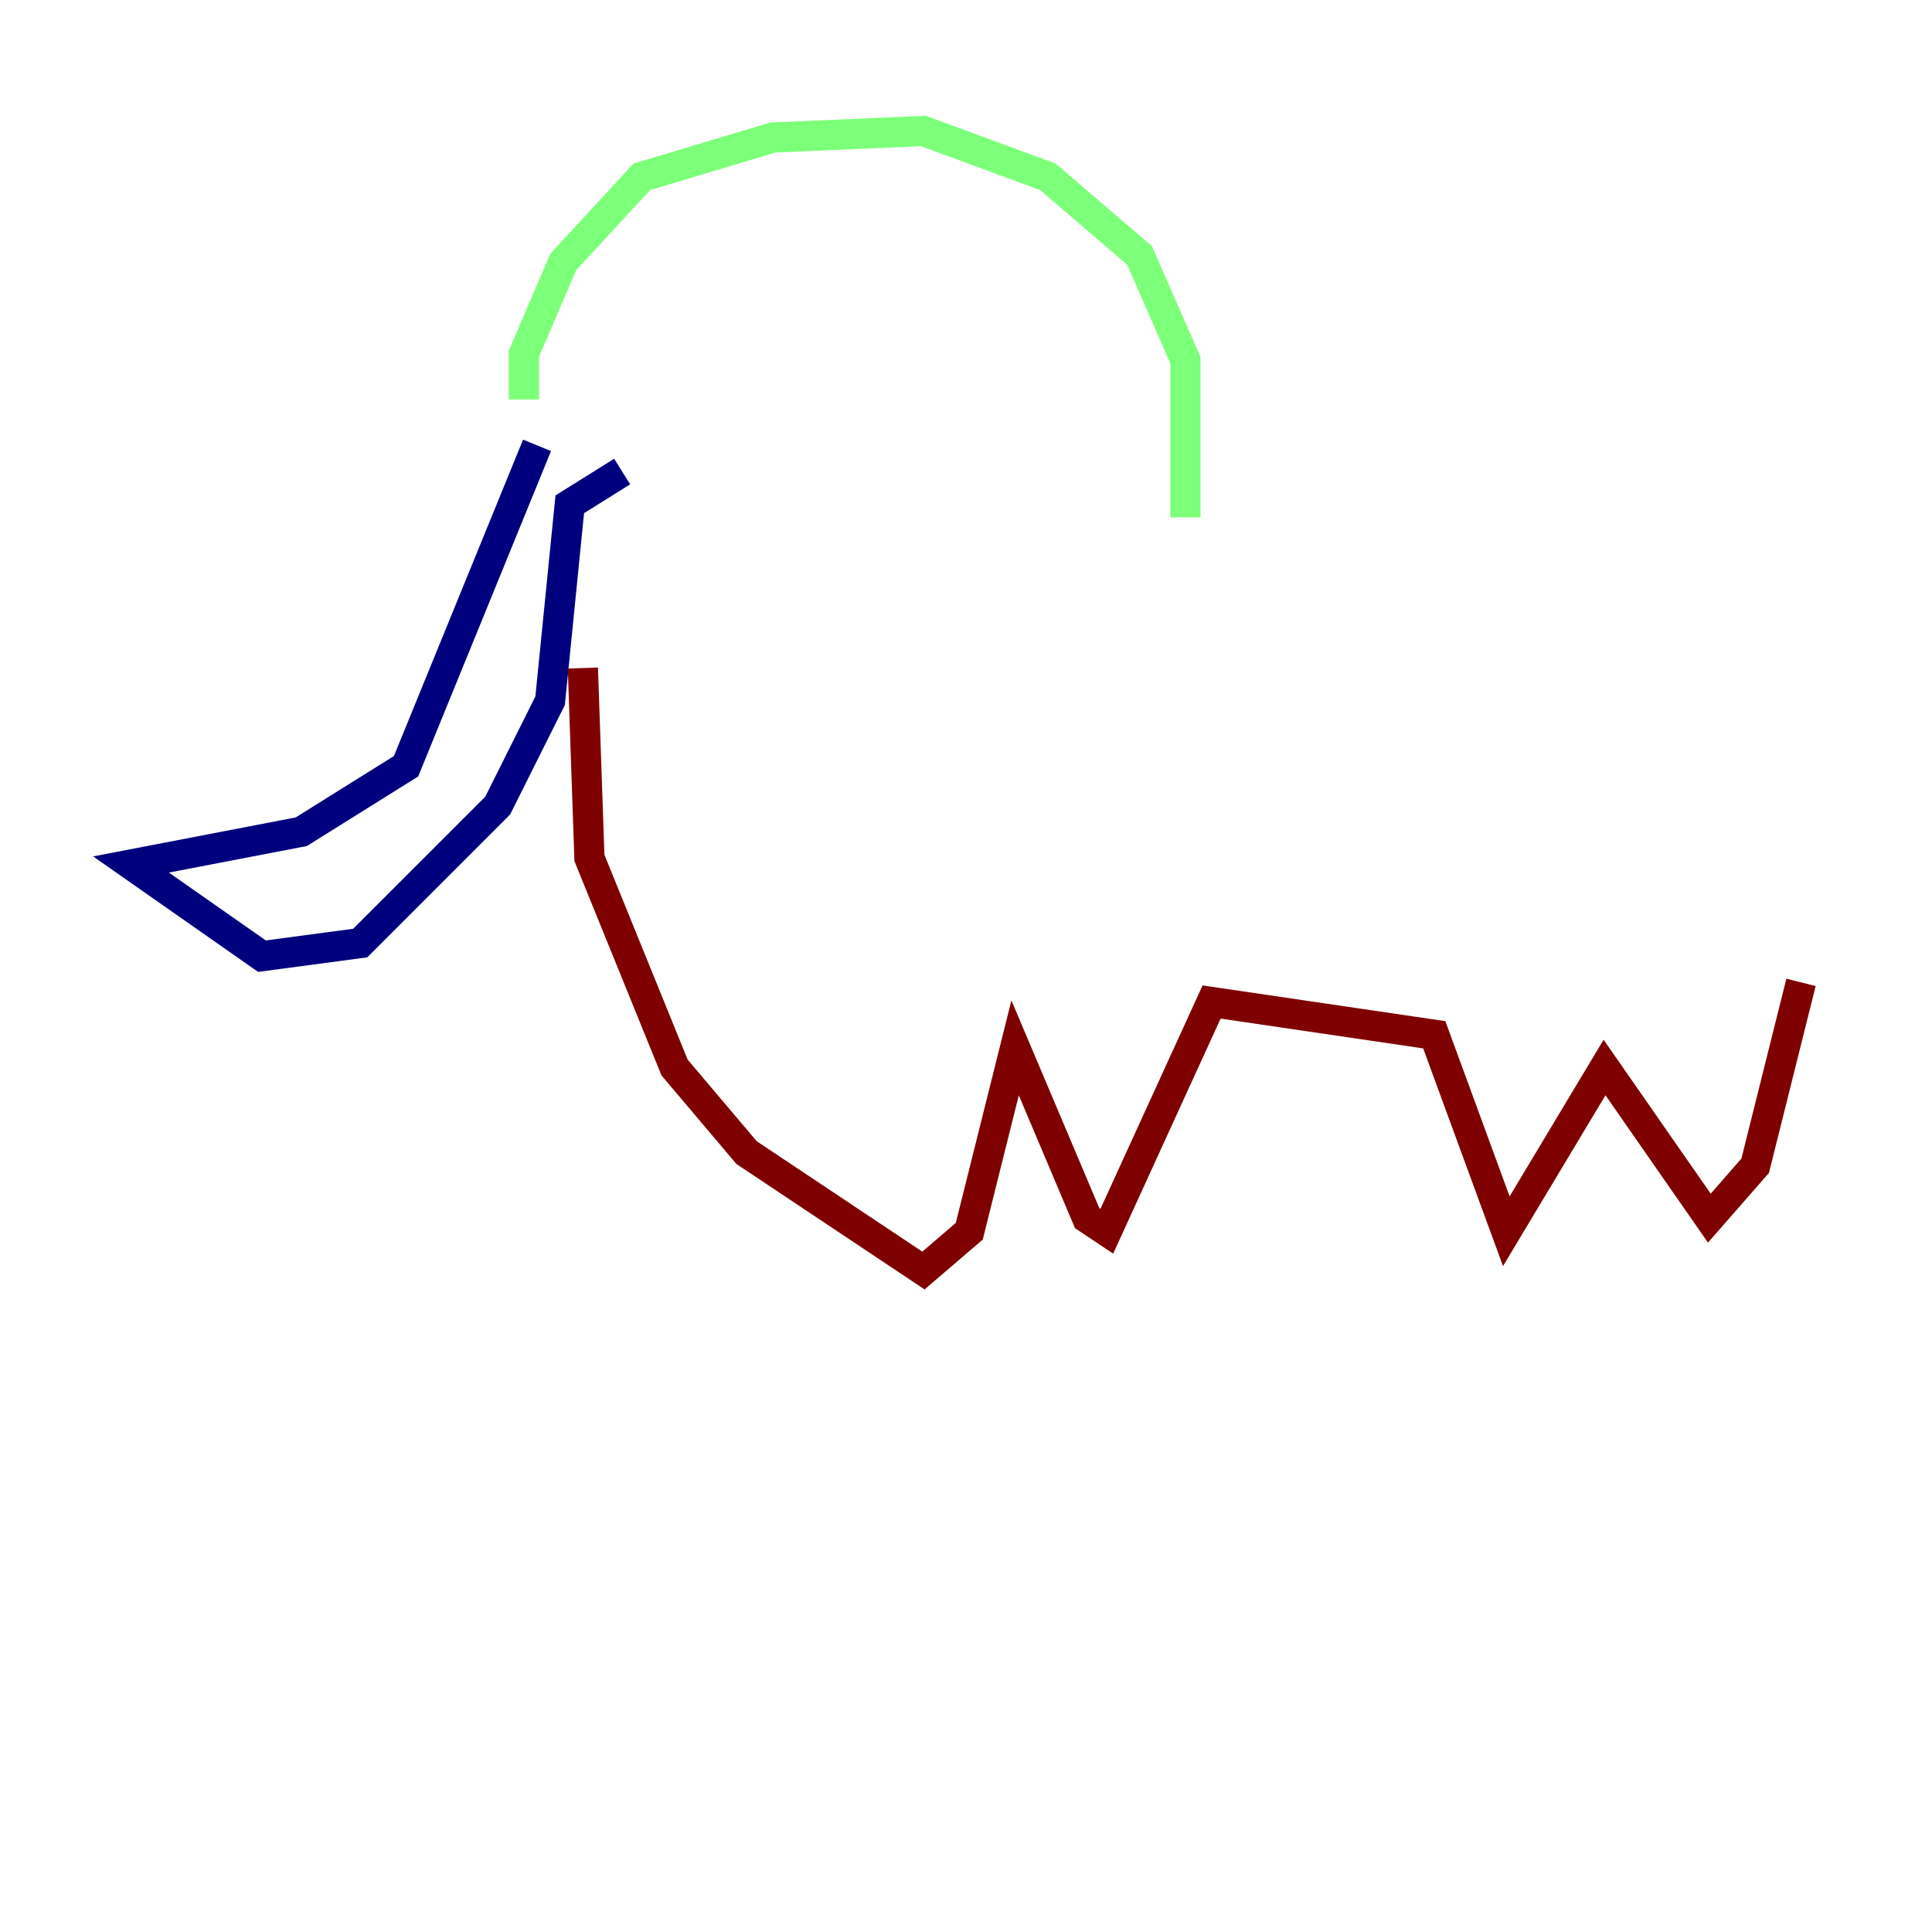 <?xml version="1.0" encoding="utf-8" ?>
<svg baseProfile="tiny" height="128" version="1.2" viewBox="0,0,128,128" width="128" xmlns="http://www.w3.org/2000/svg" xmlns:ev="http://www.w3.org/2001/xml-events" xmlns:xlink="http://www.w3.org/1999/xlink"><defs /><polyline fill="none" points="35.58,29.505 26.902,50.766 19.959,55.105 8.678,57.275 17.356,63.349 23.864,62.481 32.976,53.37 36.447,46.427 37.749,33.41 41.22,31.241" stroke="#00007f" stroke-width="2" /><polyline fill="none" points="34.712,26.468 34.712,23.43 37.315,17.356 42.522,11.715 51.2,9.112 61.18,8.678 69.424,11.715 75.498,16.922 78.536,23.864 78.536,34.278" stroke="#7cff79" stroke-width="2" /><polyline fill="none" points="38.617,44.258 39.051,56.841 44.691,70.725 49.464,76.366 61.18,84.176 64.217,81.573 67.254,69.424 72.027,80.705 73.329,81.573 80.271,66.386 95.024,68.556 99.797,81.573 106.305,70.725 113.248,80.705 116.285,77.234 119.322,65.085" stroke="#7f0000" stroke-width="2" /></svg>